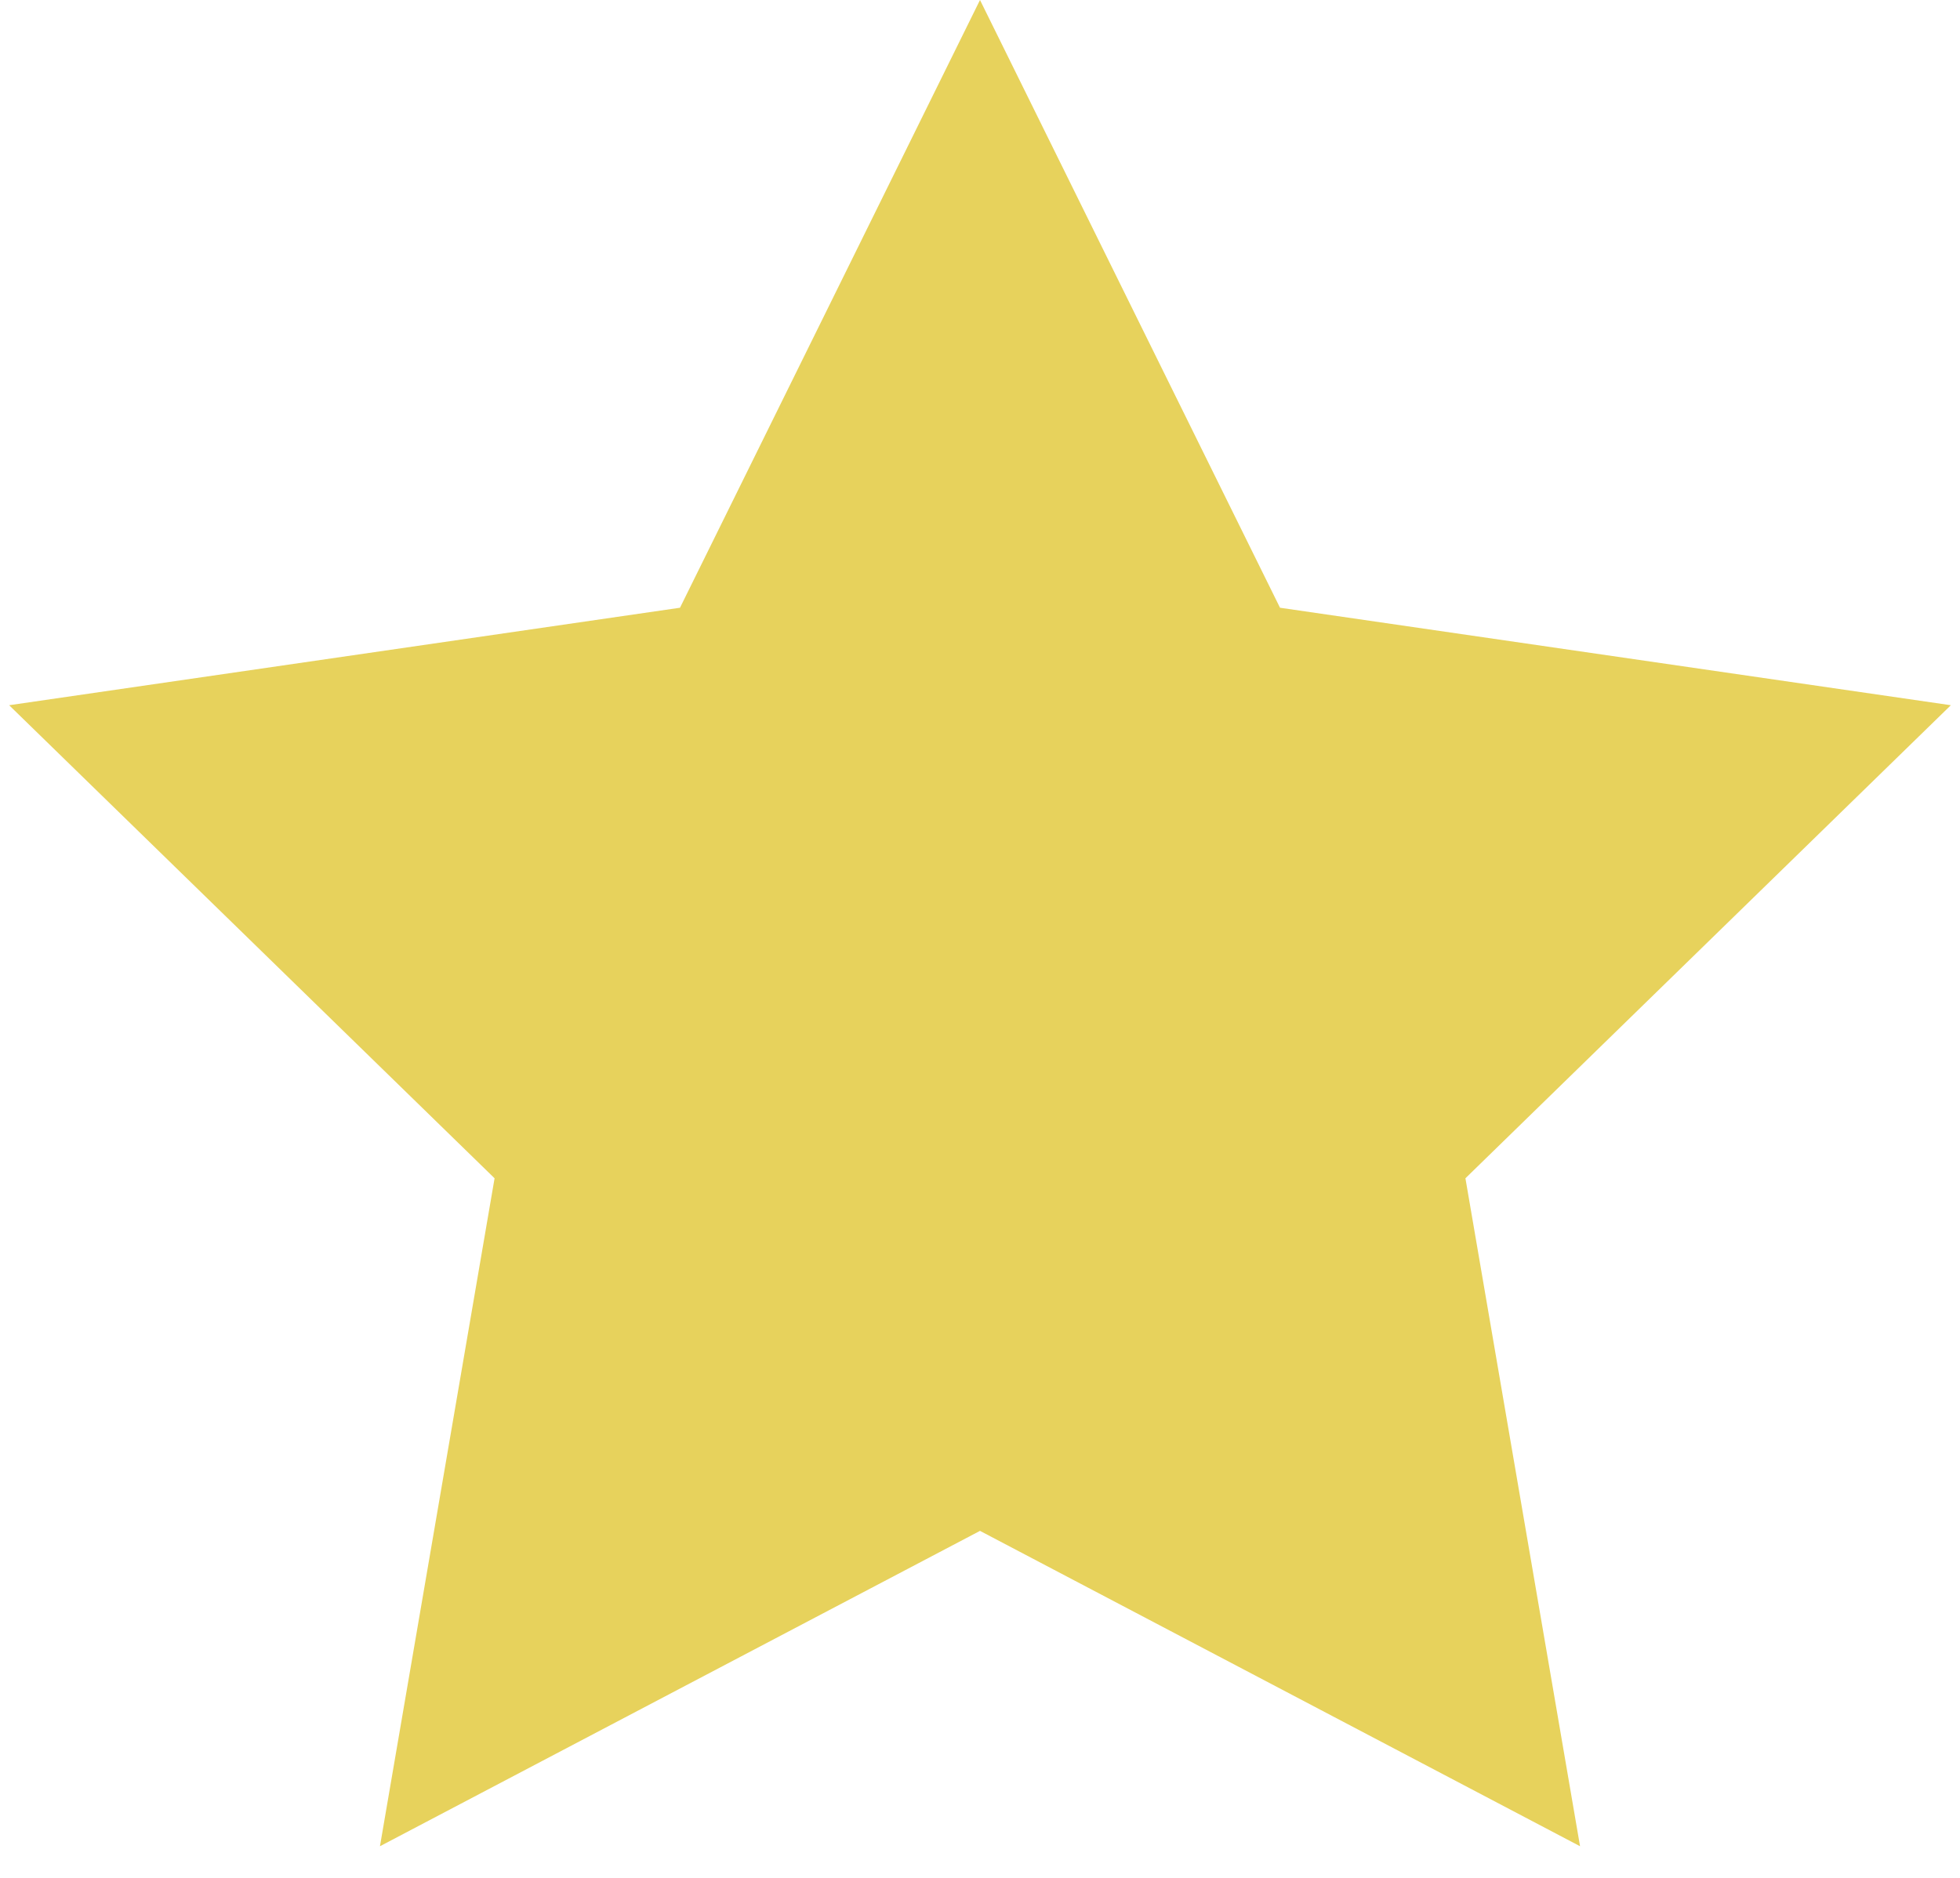 <?xml version="1.0" encoding="UTF-8"?>
<svg width="48px" height="46px" viewBox="0 0 48 46" version="1.1" xmlns="http://www.w3.org/2000/svg" xmlns:xlink="http://www.w3.org/1999/xlink">
    <!-- Generator: Sketch 57.1 (83088) - https://sketch.com -->
    <title>Star</title>
    <desc>Created with Sketch.</desc>
    <g id="Welcome" stroke="none" stroke-width="1" fill="none" fill-rule="evenodd">
        <g id="Desktop-HD" transform="translate(-781, -2175)" fill="#E7D25C">
            <g id="Group" transform="translate(610, 2175)">
                <polygon id="Star" points="195 37.5 180.305 45.225 183.112 28.863 171.224 17.275 187.653 14.887 195 0 202.347 14.887 218.776 17.275 206.888 28.863 209.695 45.225"></polygon>
            </g>
        </g>
    </g>
</svg>